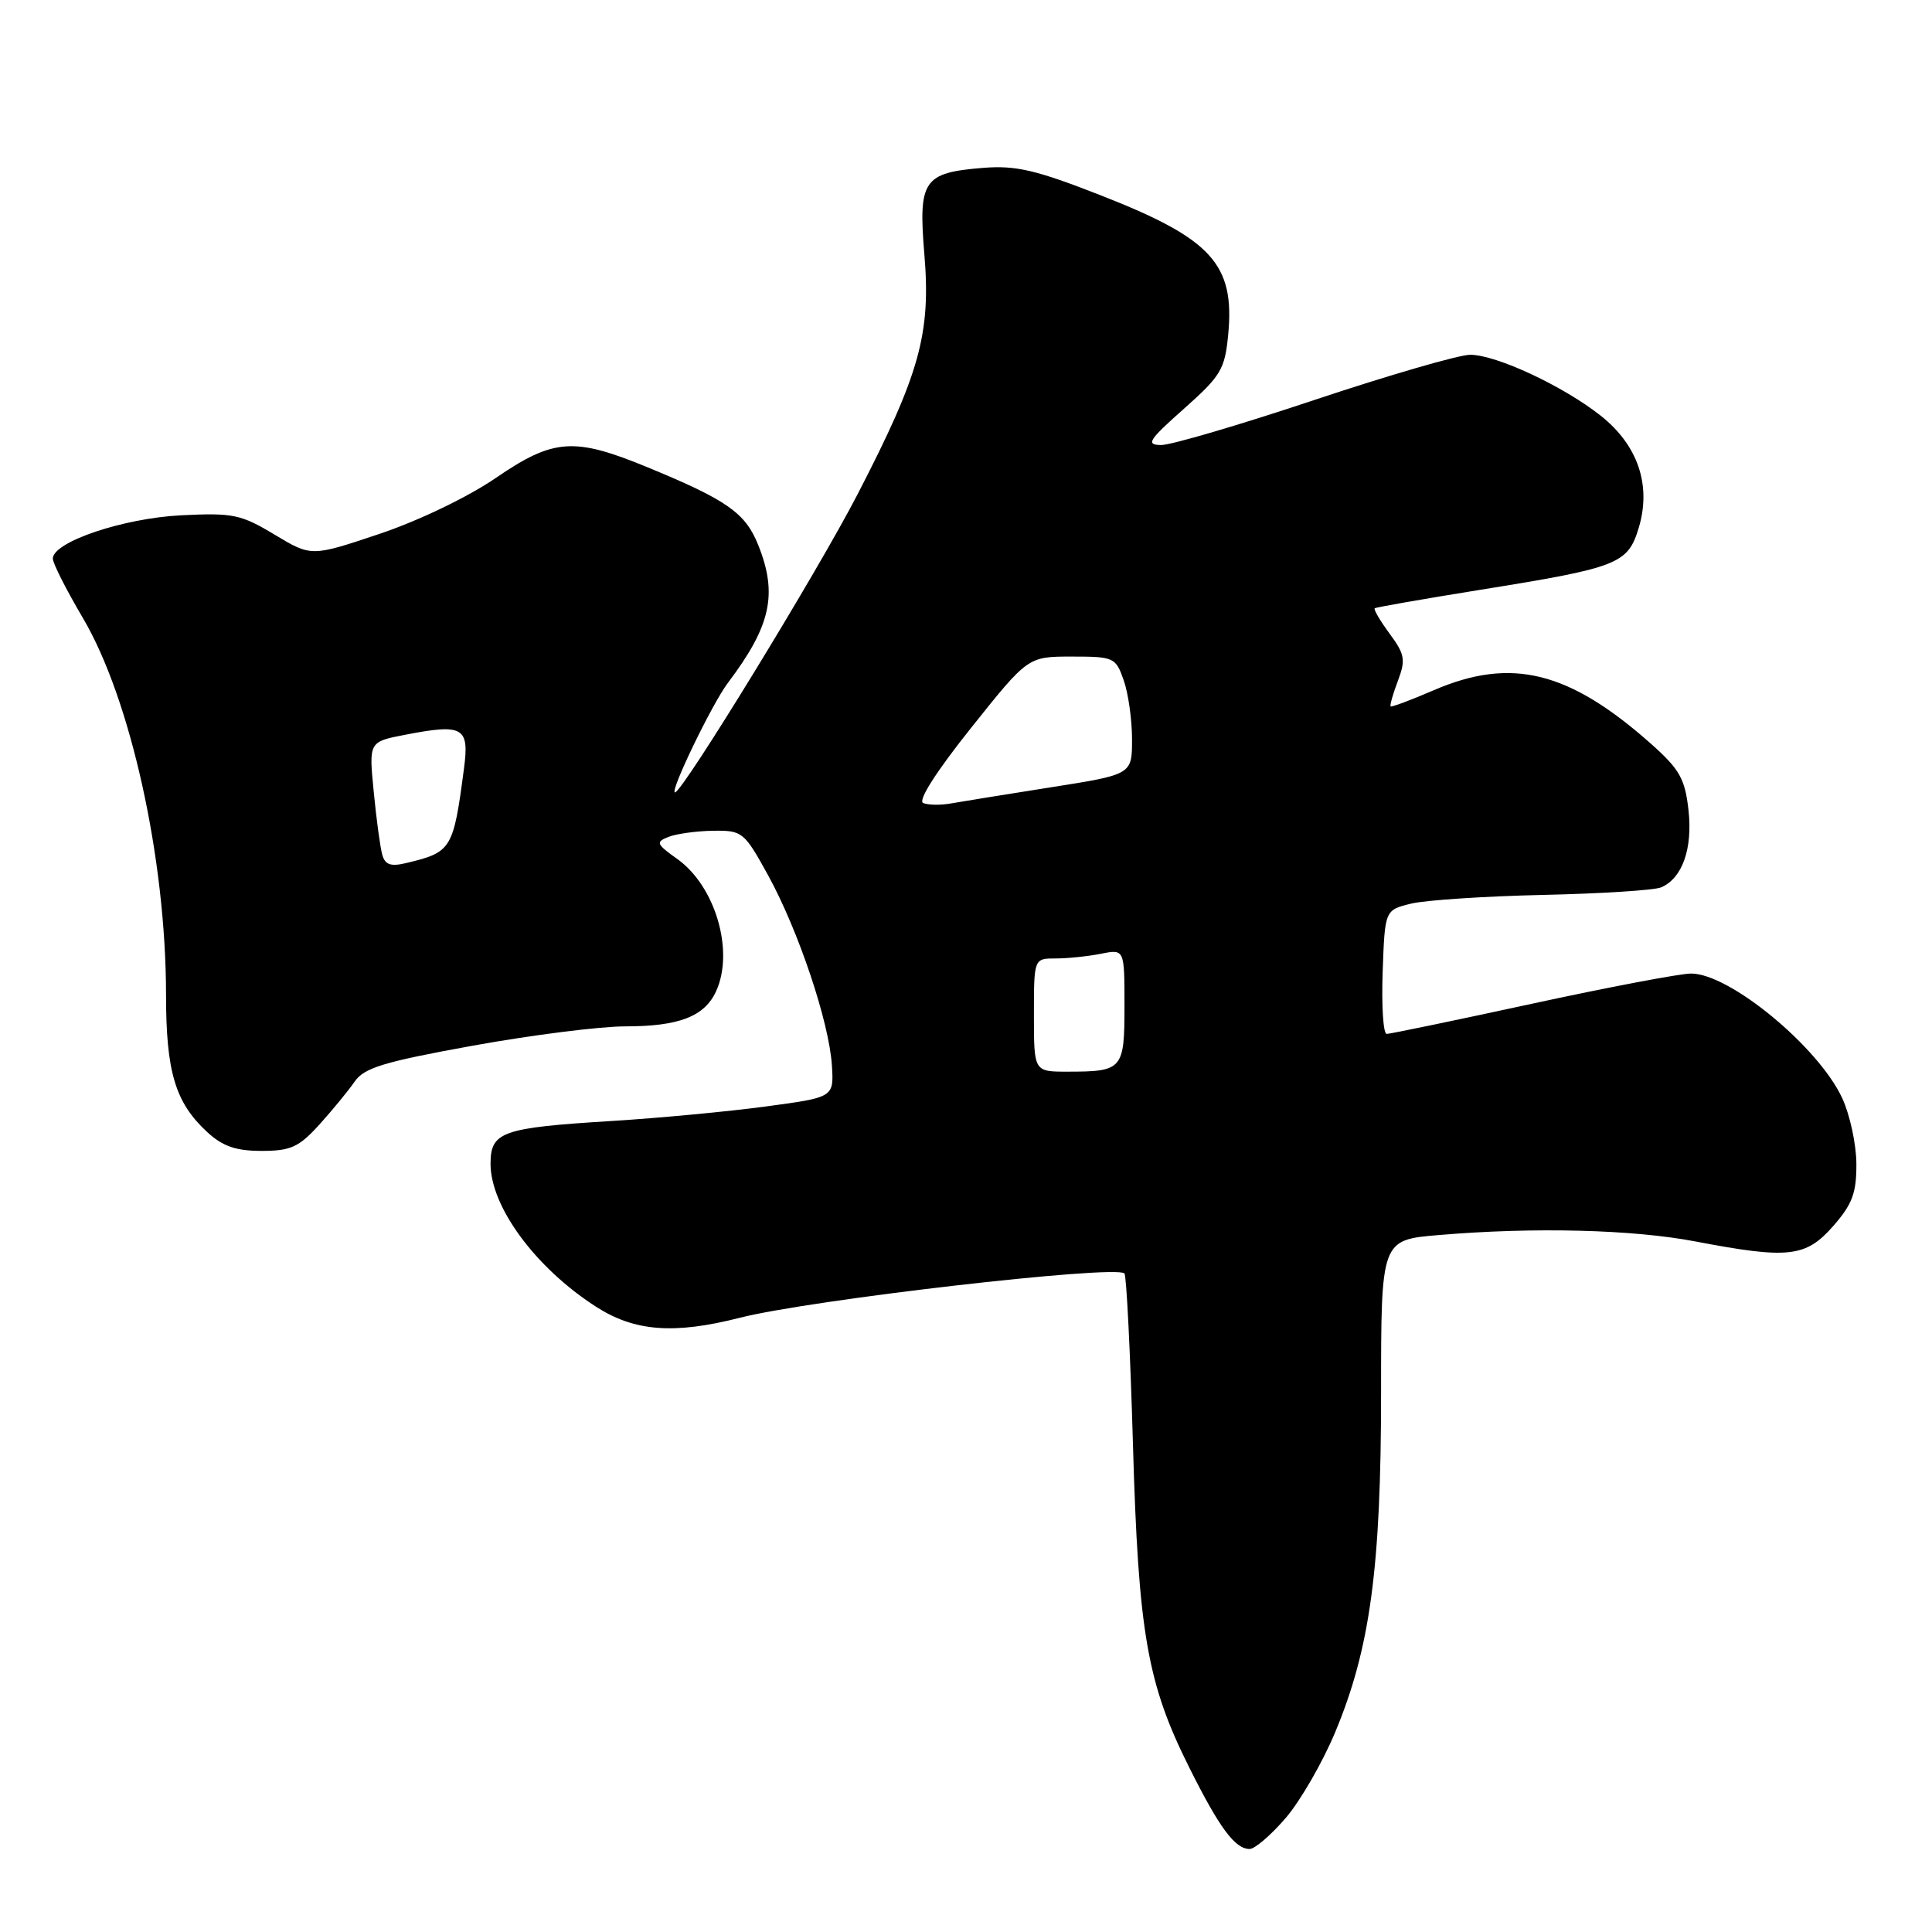 <?xml version="1.0" encoding="UTF-8" standalone="no"?>
<!DOCTYPE svg PUBLIC "-//W3C//DTD SVG 1.1//EN" "http://www.w3.org/Graphics/SVG/1.1/DTD/svg11.dtd" >
<svg xmlns="http://www.w3.org/2000/svg" xmlns:xlink="http://www.w3.org/1999/xlink" version="1.1" viewBox="0 0 256 256">
 <g >
 <path fill="currentColor"
d=" M 170.39 240.86 C 172.33 238.59 175.28 233.47 176.93 229.50 C 181.56 218.40 183.00 207.70 183.00 184.52 C 183.00 164.29 183.00 164.29 190.65 163.65 C 203.26 162.58 216.35 162.91 224.66 164.50 C 236.97 166.85 239.27 166.60 242.90 162.47 C 245.44 159.57 246.00 158.08 245.98 154.22 C 245.97 151.62 245.12 147.70 244.10 145.50 C 240.93 138.69 229.18 129.00 224.08 129.00 C 222.63 129.00 213.15 130.80 203.00 133.00 C 192.85 135.20 184.19 137.00 183.74 137.00 C 183.29 137.00 183.05 133.30 183.21 128.79 C 183.50 120.58 183.50 120.58 187.00 119.73 C 188.93 119.27 196.80 118.75 204.50 118.58 C 212.20 118.41 219.22 117.96 220.11 117.58 C 222.92 116.38 224.31 112.44 223.73 107.31 C 223.27 103.21 222.55 101.93 218.85 98.63 C 207.93 88.92 200.28 87.02 190.00 91.45 C 186.97 92.76 184.40 93.72 184.27 93.60 C 184.14 93.47 184.57 91.95 185.23 90.21 C 186.28 87.42 186.15 86.70 184.12 83.95 C 182.86 82.24 181.98 80.73 182.16 80.60 C 182.35 80.46 188.65 79.36 196.16 78.15 C 214.47 75.21 215.70 74.73 217.15 69.91 C 218.83 64.28 217.03 58.98 212.10 55.08 C 207.16 51.17 198.28 47.02 194.82 47.01 C 193.35 47.00 184.05 49.70 174.16 53.00 C 164.28 56.30 155.13 58.99 153.84 58.97 C 151.80 58.94 152.18 58.33 156.88 54.16 C 161.78 49.81 162.30 48.94 162.74 44.36 C 163.64 35.01 160.56 31.63 145.90 25.90 C 137.28 22.52 134.61 21.90 130.31 22.24 C 122.34 22.88 121.67 23.86 122.48 33.66 C 123.36 44.21 121.88 49.54 113.63 65.50 C 108.33 75.76 90.42 105.00 89.44 105.00 C 88.69 105.00 94.35 93.26 96.44 90.50 C 102.15 82.93 103.08 78.74 100.47 72.22 C 98.77 67.97 96.36 66.27 85.86 61.94 C 76.04 57.89 73.36 58.08 65.64 63.37 C 61.96 65.88 55.45 69.01 50.26 70.75 C 41.25 73.77 41.25 73.77 36.38 70.84 C 31.91 68.15 30.87 67.94 24.00 68.28 C 16.30 68.67 7.00 71.81 7.00 74.02 C 7.00 74.64 8.78 78.15 10.95 81.83 C 17.30 92.56 21.99 113.76 22.00 131.78 C 22.00 142.03 23.22 146.09 27.45 150.00 C 29.50 151.89 31.25 152.50 34.66 152.50 C 38.53 152.50 39.60 152.01 42.33 149.00 C 44.07 147.07 46.17 144.51 47.00 143.31 C 48.25 141.49 50.88 140.69 62.64 138.56 C 70.42 137.15 79.51 136.00 82.84 136.00 C 89.98 136.00 93.36 134.69 94.89 131.34 C 97.32 126.01 94.79 117.41 89.73 113.81 C 86.95 111.83 86.85 111.57 88.59 110.89 C 89.64 110.48 92.30 110.11 94.50 110.08 C 98.37 110.03 98.60 110.21 101.80 116.02 C 105.80 123.32 109.86 135.41 110.23 141.16 C 110.50 145.40 110.50 145.40 101.50 146.61 C 96.55 147.28 87.33 148.15 81.00 148.54 C 66.46 149.44 65.00 149.96 65.00 154.23 C 65.01 159.91 70.96 167.99 78.95 173.13 C 84.06 176.43 89.29 176.84 98.04 174.61 C 107.37 172.23 147.63 167.59 148.99 168.73 C 149.26 168.96 149.77 179.13 150.12 191.32 C 150.84 216.41 152.00 223.05 157.60 234.24 C 161.58 242.21 163.65 245.00 165.58 245.00 C 166.27 245.00 168.44 243.14 170.39 240.86 Z  M 137.00 134.50 C 137.00 127.00 137.00 127.00 139.88 127.00 C 141.46 127.00 144.16 126.72 145.88 126.38 C 149.00 125.75 149.00 125.75 149.00 133.27 C 149.00 141.73 148.77 142.00 141.42 142.00 C 137.00 142.00 137.00 142.00 137.00 134.50 Z  M 50.65 113.25 C 50.38 112.29 49.87 108.53 49.52 104.90 C 48.87 98.29 48.87 98.29 53.69 97.36 C 61.38 95.87 62.21 96.35 61.48 101.83 C 60.07 112.56 59.85 112.92 53.82 114.36 C 51.77 114.85 51.02 114.59 50.65 113.25 Z  M 122.32 106.40 C 121.60 106.08 124.09 102.19 128.68 96.44 C 136.21 87.00 136.21 87.00 142.01 87.00 C 147.61 87.00 147.84 87.11 148.90 90.15 C 149.51 91.88 150.00 95.40 150.00 97.96 C 150.00 102.63 150.00 102.63 139.25 104.32 C 133.34 105.25 127.38 106.22 126.00 106.46 C 124.62 106.71 122.97 106.68 122.32 106.40 Z "/>
</g>
</svg>
